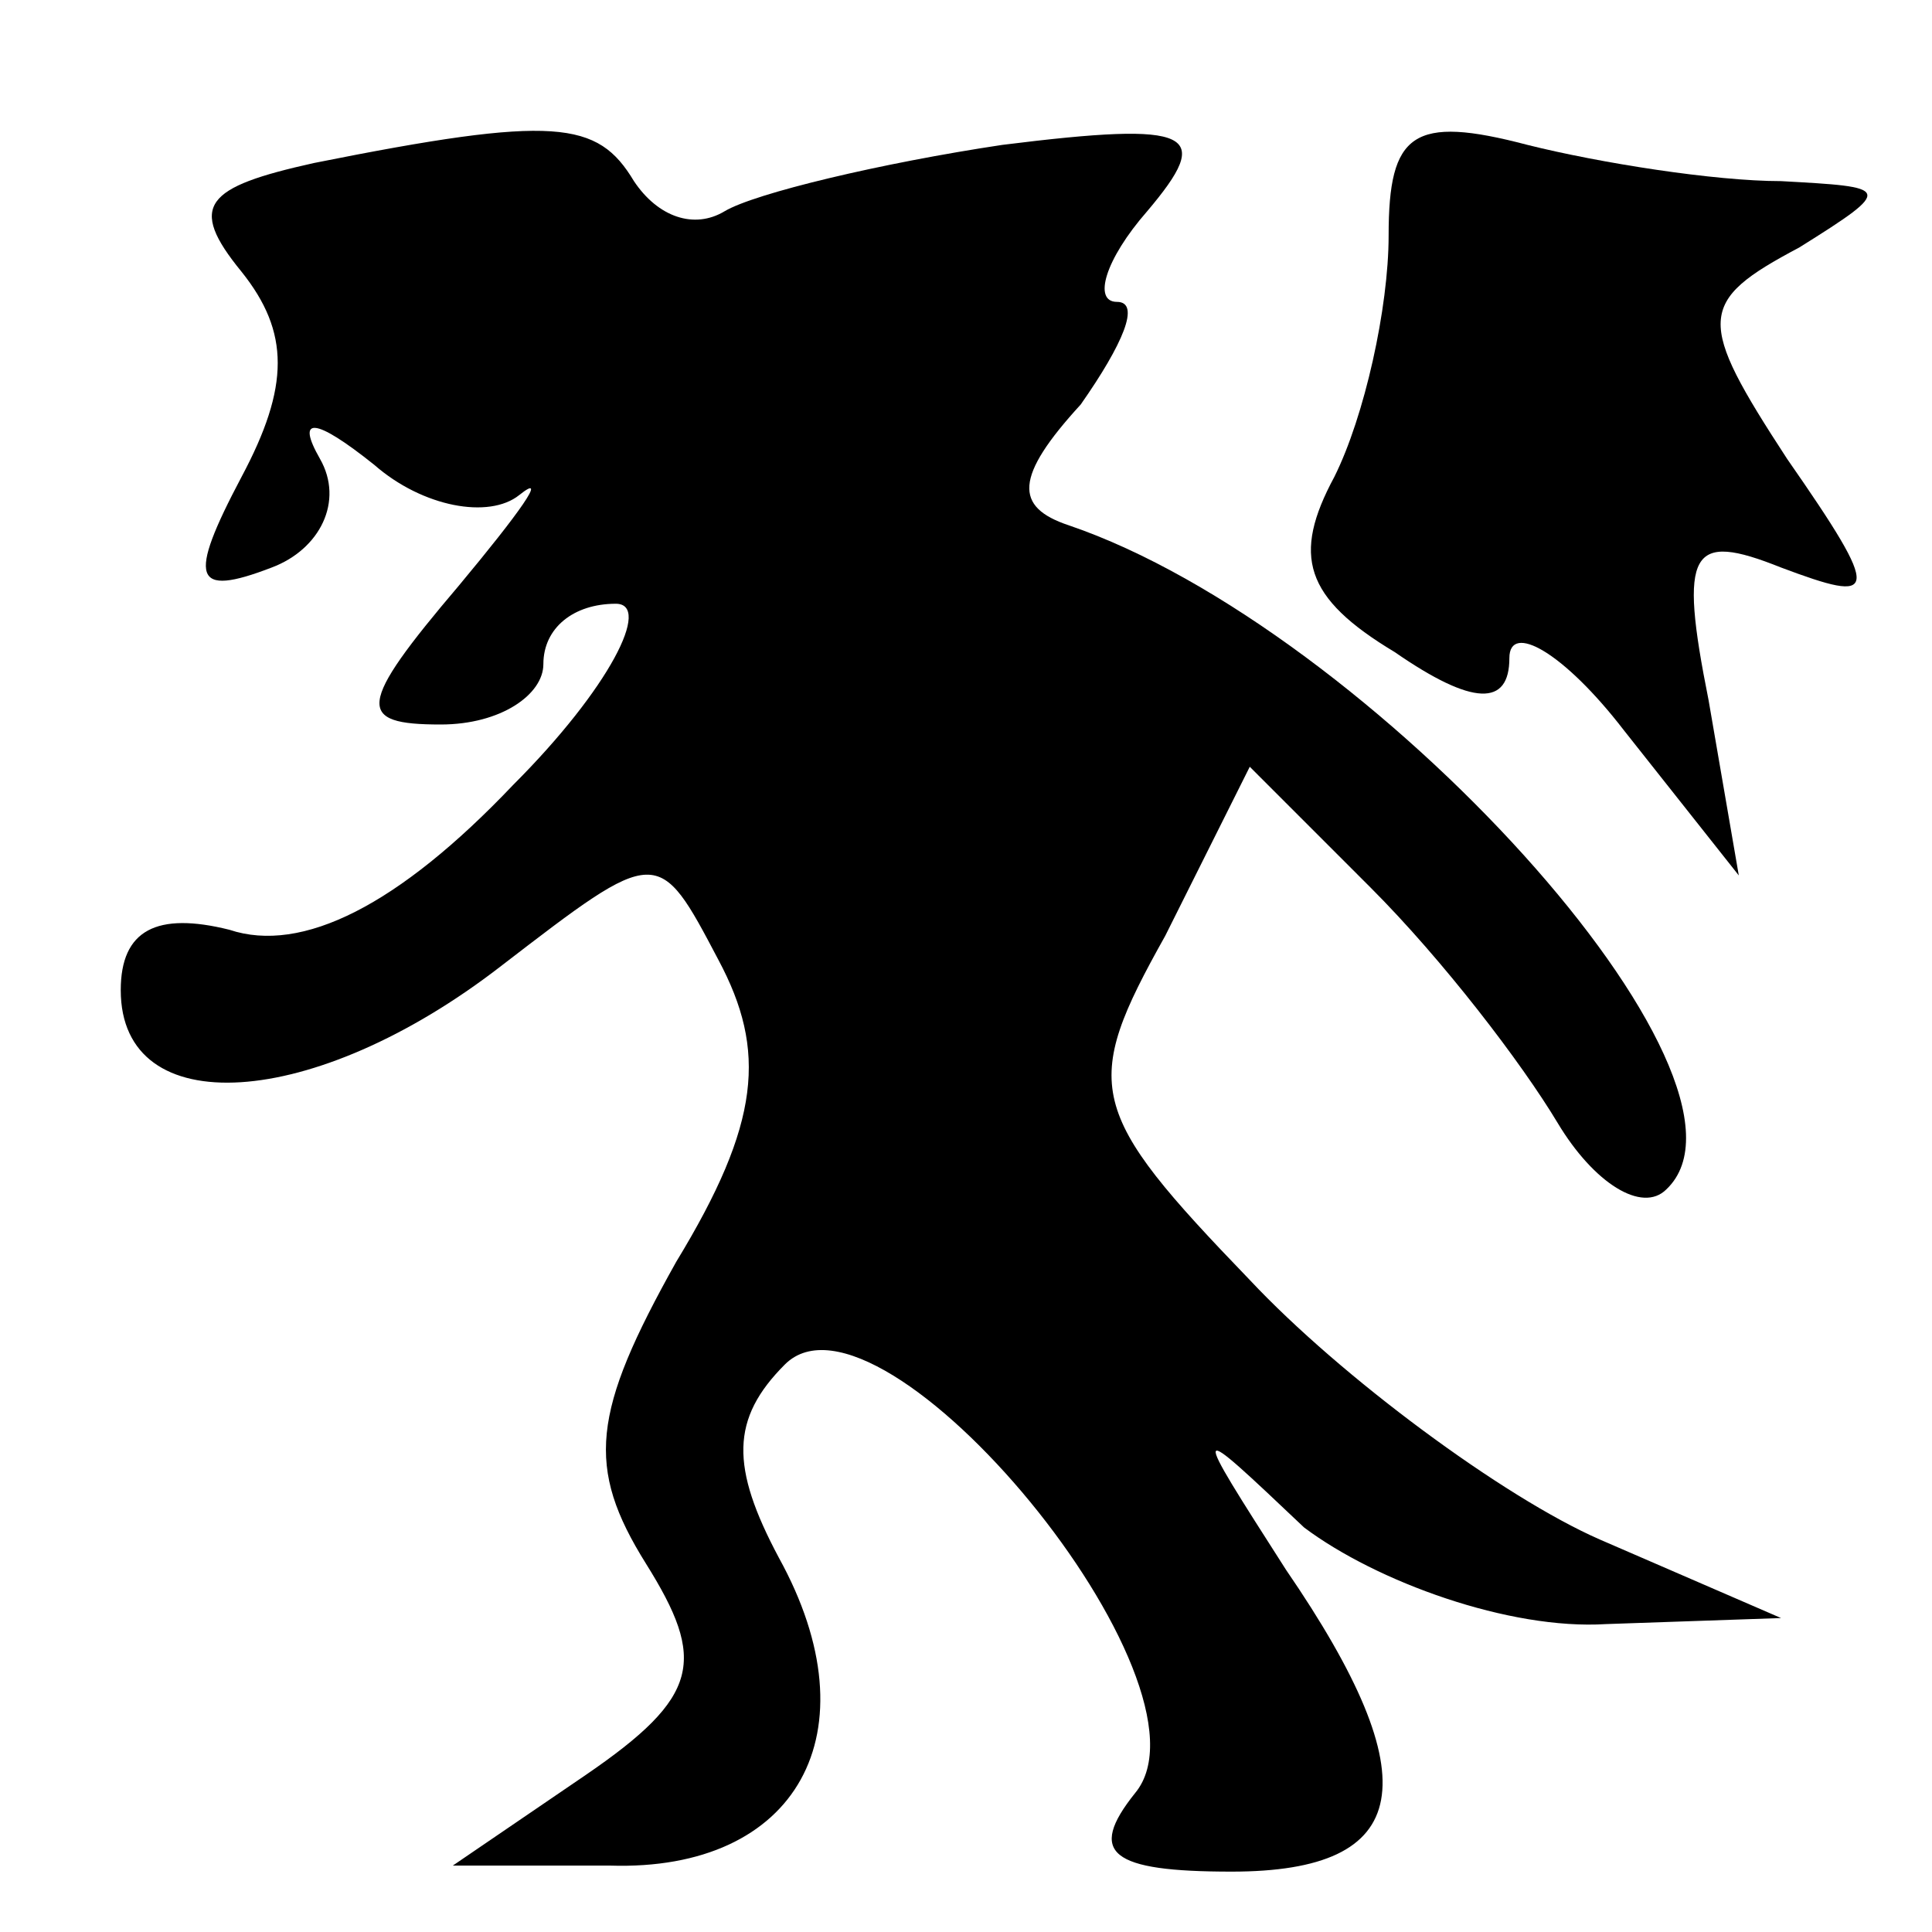 <?xml version="1.0" standalone="no"?>
<!DOCTYPE svg PUBLIC "-//W3C//DTD SVG 20010904//EN"
 "http://www.w3.org/TR/2001/REC-SVG-20010904/DTD/svg10.dtd">
<svg version="1.0" xmlns="http://www.w3.org/2000/svg"
 width="32pt" height="32pt" viewBox="0 0 32 32"
 preserveAspectRatio="xMidYMid meet">
<g transform="translate(0,32) scale(0.1,-0.1)"
fill="#000000" stroke="none">
<path fill="#000000" stroke="none" d="M52 293 c-18 -4 -21 -7 -12 -18 8 -10
8 -19 0 -34 -9 -17 -8 -20 5 -15 8 3 12 11 8 18 -4 7 -1 7 9 -1 8 -7 19 -9 24
-5 5 4 0 -3 -10 -15 -17 -20 -17 -23 -3 -23 10 0 17 5 17 10 0 6 5 10 12 10 6
0 -1 -14 -17 -30 -19 -20 -35 -28 -47 -24 -12 3 -18 0 -18 -10 0 -22 32 -20
63 4 26 20 26 20 36 1 8 -15 7 -27 -7 -50 -14 -25 -15 -34 -5 -50 10 -16 9
-22 -10 -35 l-22 -15 26 0 c31 -1 44 22 28 51 -8 15 -8 23 1 32 16 16 73 -53
58 -71 -8 -10 -4 -13 16 -13 30 0 33 15 9 50 -16 25 -16 25 3 7 12 -9 34 -17
50 -16 l29 1 -30 13 c-16 7 -43 27 -58 43 -27 28 -28 32 -14 57 l14 28 20 -20
c12 -12 25 -29 31 -39 6 -10 14 -15 18 -11 19 18 -49 93 -99 110 -9 3 -9 8 2
20 7 10 10 17 6 17 -4 0 -2 7 5 15 11 13 8 15 -24 11 -20 -3 -41 -8 -46 -11
-5 -3 -11 -1 -15 5 -6 10 -13 11 -53 3z"/>
<path fill="#000000" stroke="none" d="M230 281 c0 -12 -4 -30 -9 -40 -7 -13
-5 -20 10 -29 13 -9 19 -9 19 -1 0 6 9 1 19 -12 l19 -24 -5 29 c-5 25 -3 28
12 22 16 -6 17 -5 1 18 -15 23 -15 26 2 35 16 10 15 10 -3 11 -11 0 -30 3 -42
6 -19 5 -23 2 -23 -15z"/>
</g>
</svg>
